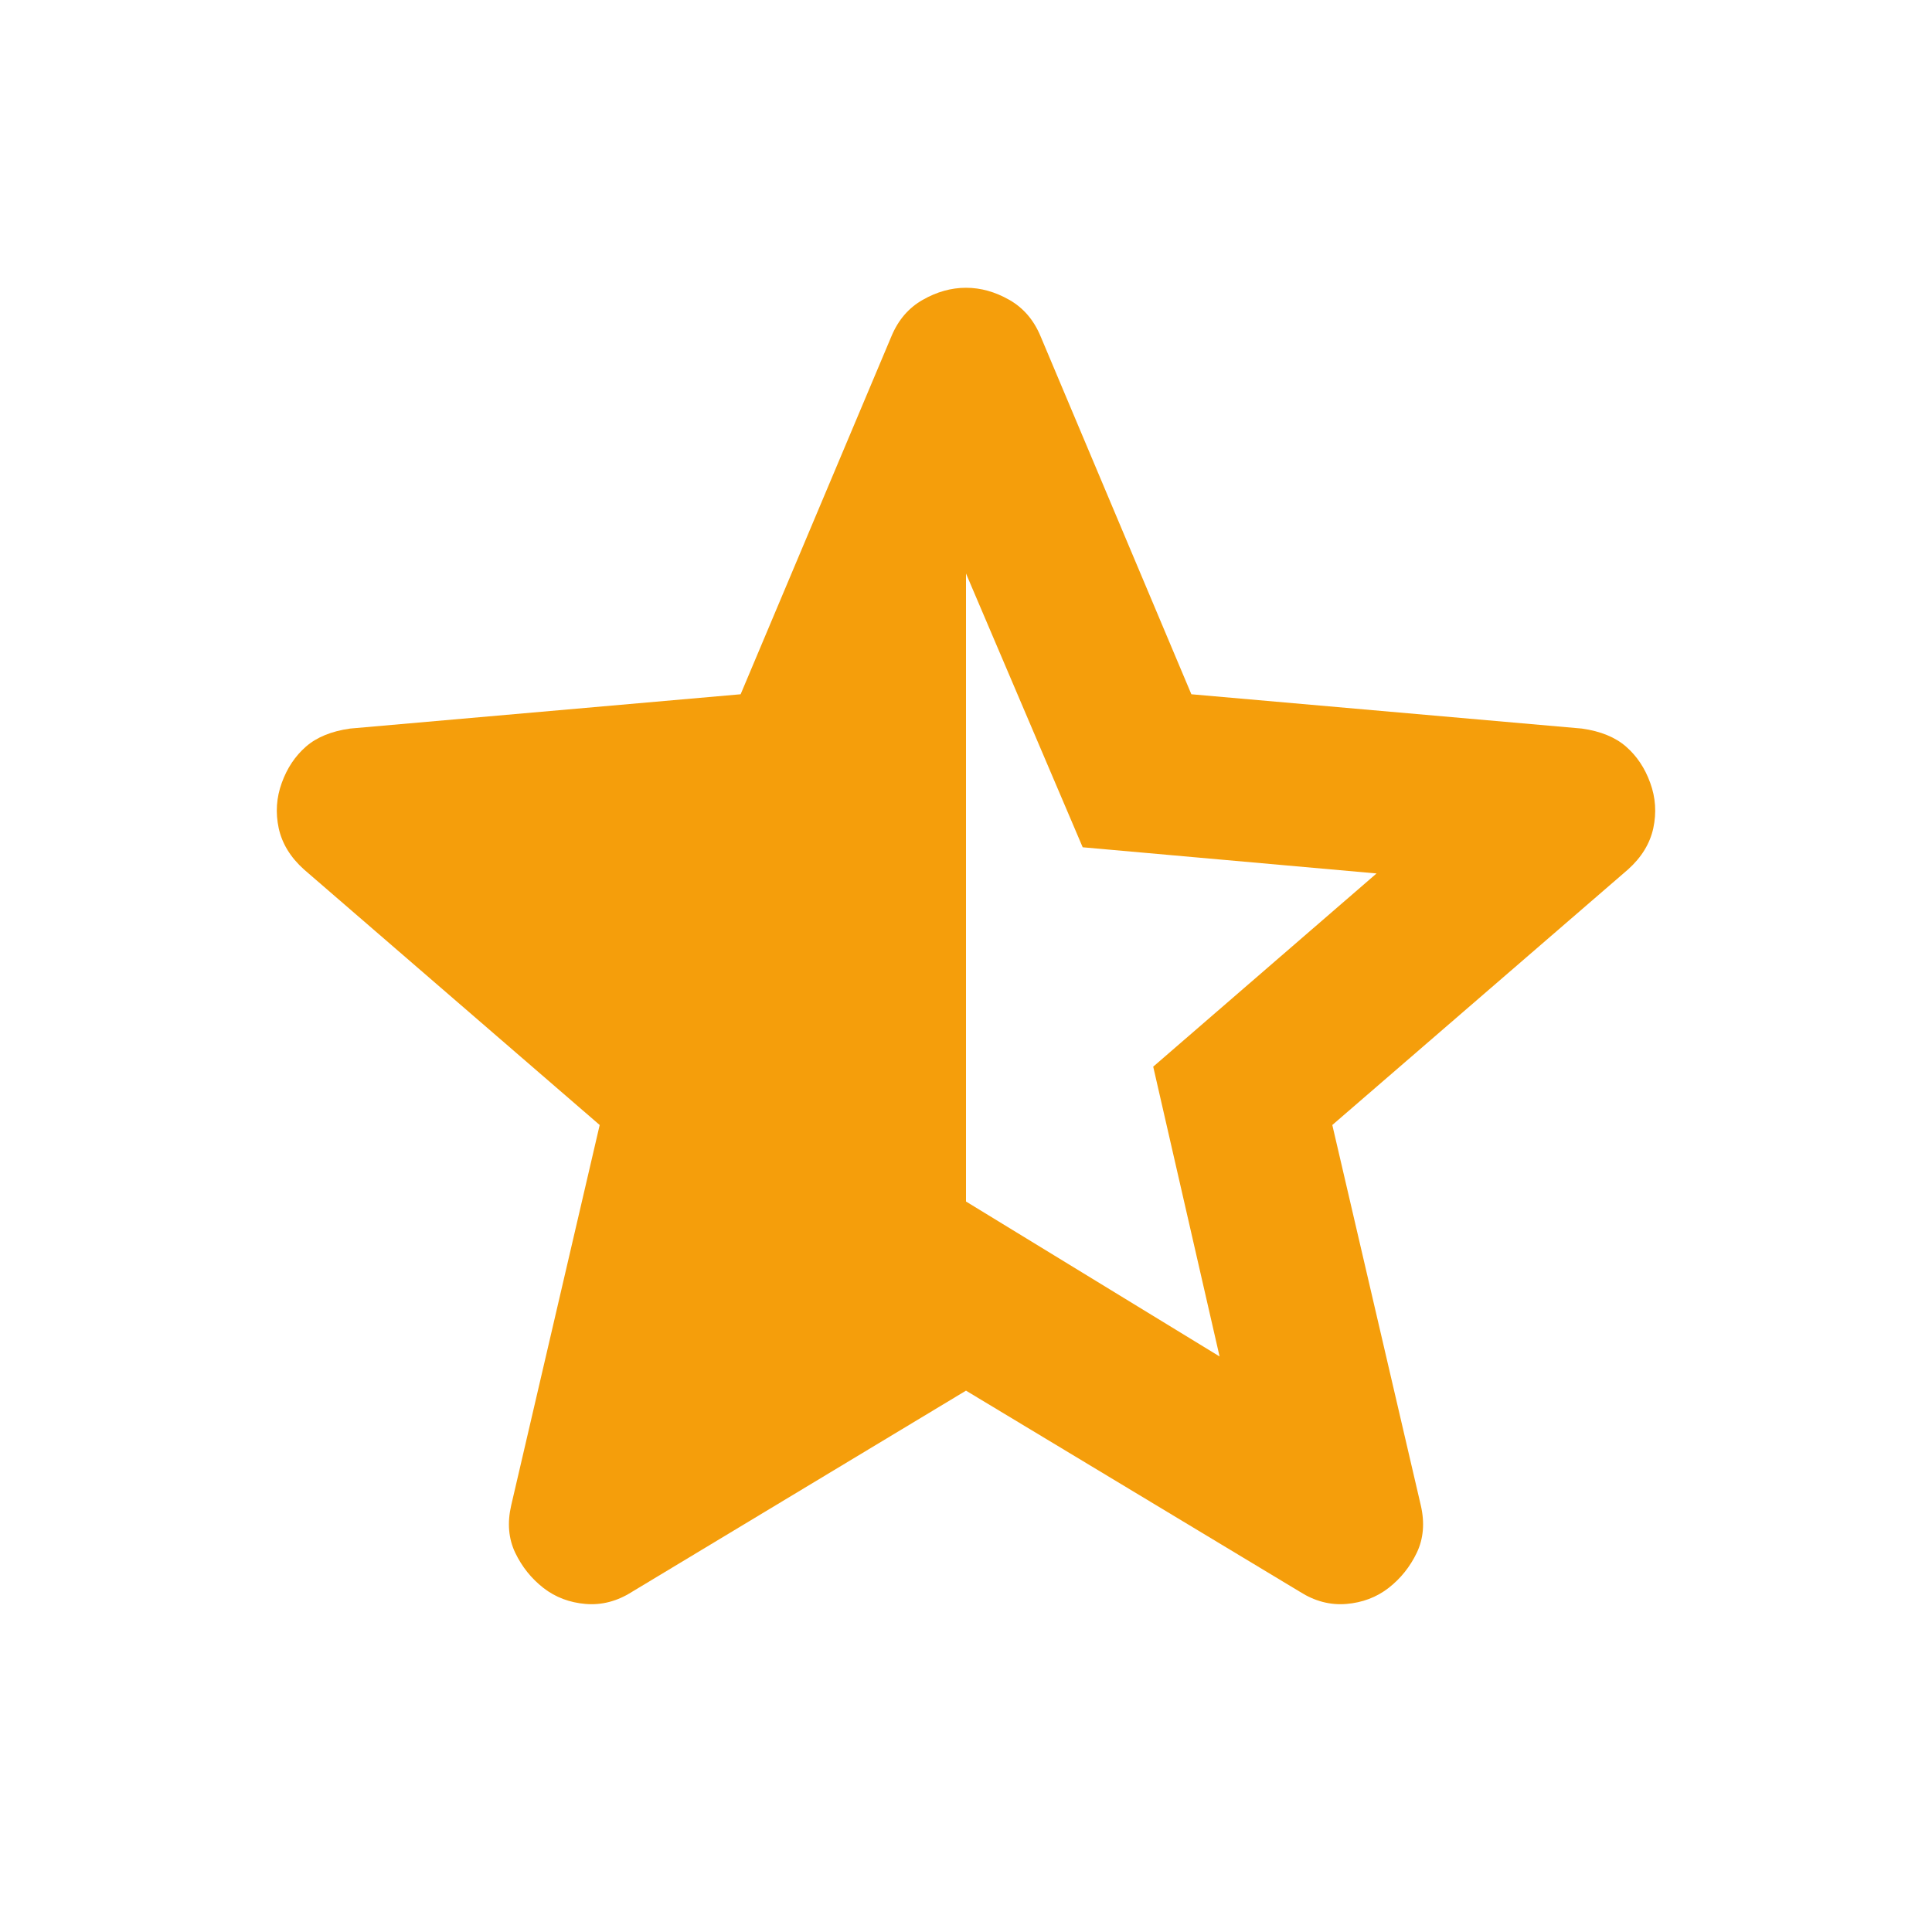 <svg width="20" height="20" viewBox="0 0 20 20" fill="none" xmlns="http://www.w3.org/2000/svg">
<path d="M10 5.937V12.438L12.625 14.042L11.938 11.042L14.25 9.042L11.208 8.771L10 5.937ZM10 14.396L6.542 16.479C6.389 16.576 6.229 16.618 6.062 16.604C5.896 16.59 5.75 16.535 5.625 16.438C5.5 16.34 5.403 16.219 5.333 16.073C5.264 15.927 5.25 15.764 5.292 15.583L6.208 11.646L3.146 9C3.007 8.875 2.92 8.733 2.885 8.573C2.851 8.413 2.861 8.257 2.917 8.104C2.972 7.951 3.056 7.826 3.167 7.729C3.278 7.632 3.431 7.569 3.625 7.542L7.667 7.187L9.229 3.479C9.299 3.312 9.406 3.187 9.552 3.104C9.698 3.021 9.847 2.979 10 2.979C10.153 2.979 10.302 3.021 10.448 3.104C10.594 3.187 10.701 3.312 10.771 3.479L12.333 7.187L16.375 7.542C16.569 7.569 16.722 7.632 16.833 7.729C16.944 7.826 17.028 7.951 17.083 8.104C17.139 8.257 17.149 8.413 17.115 8.573C17.08 8.733 16.993 8.875 16.854 9L13.792 11.646L14.708 15.583C14.75 15.764 14.736 15.927 14.667 16.073C14.597 16.219 14.5 16.34 14.375 16.438C14.25 16.535 14.104 16.59 13.938 16.604C13.771 16.618 13.611 16.576 13.458 16.479L10 14.396Z" fill="#F59E0B"/>
</svg>
